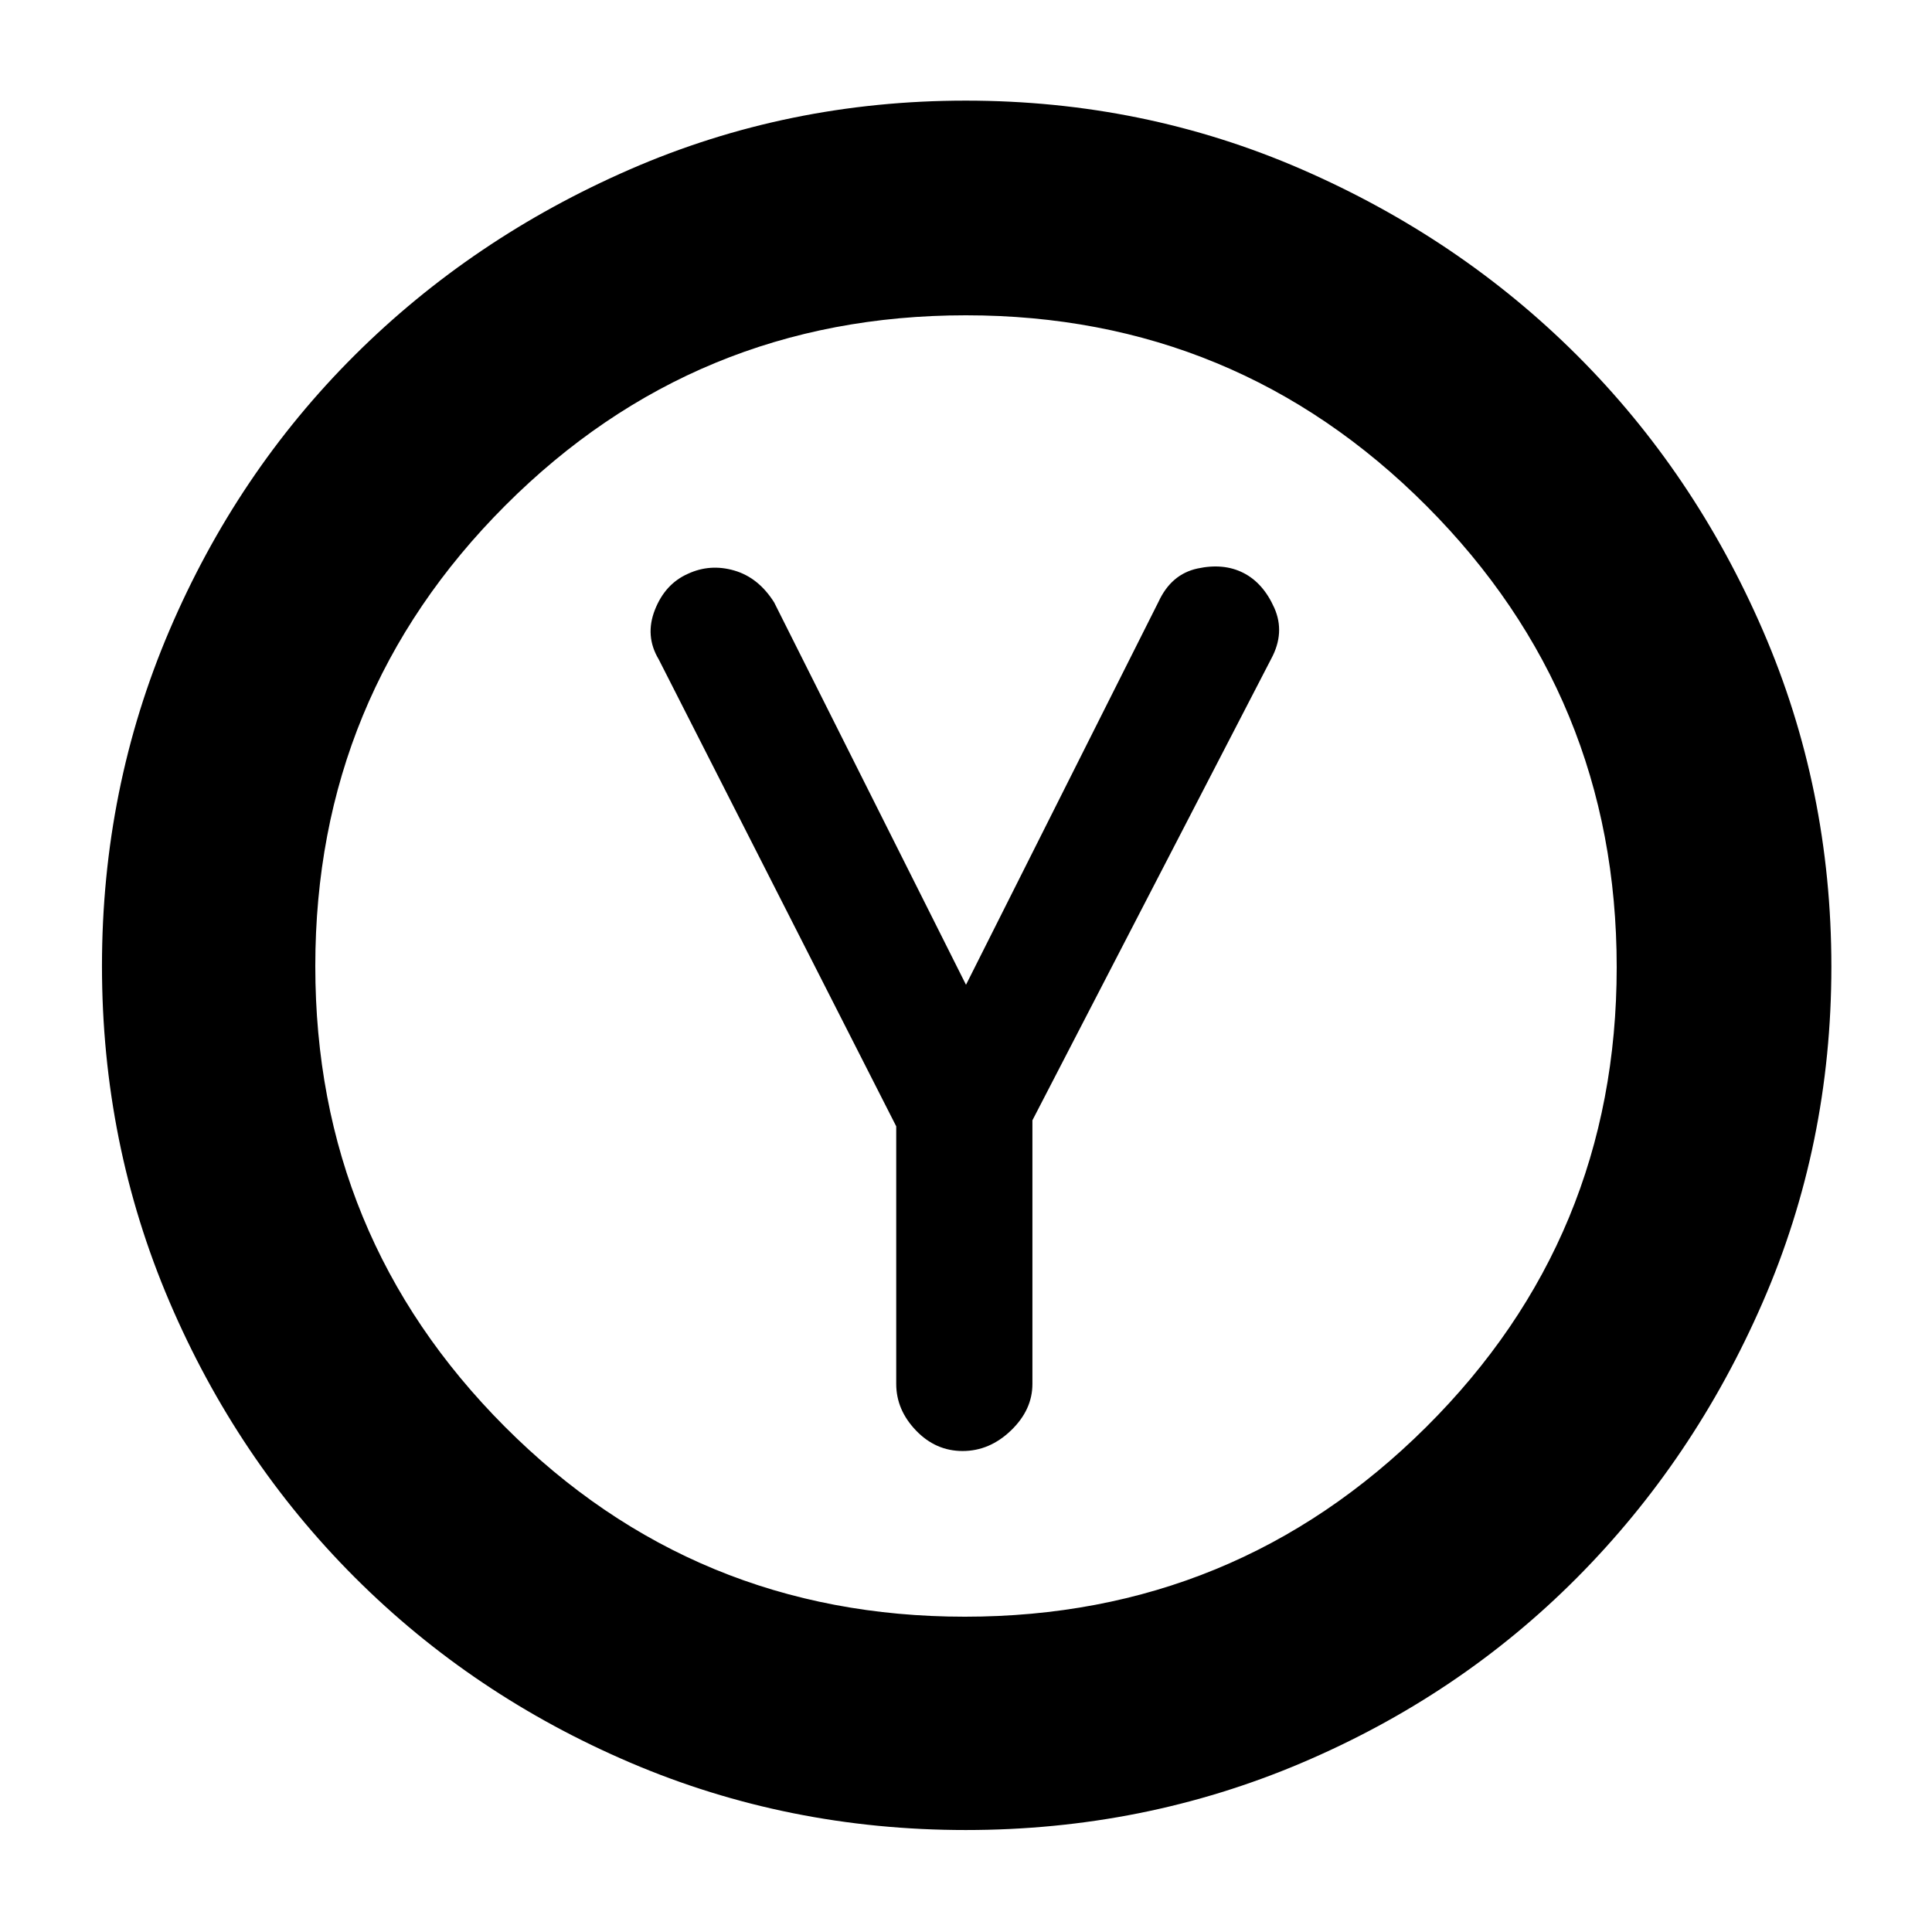 <svg xmlns="http://www.w3.org/2000/svg" height="40" viewBox="0 -960 960 960" width="40"><path d="M445.33-400.33v128q0 12.88 9.79 23.1Q464.9-239 478.32-239t24.05-10.23Q513-259.45 513-272.33v-131l118.67-229.34q7-13 1.5-25.33-5.5-12.33-15.34-17.33-9.83-5-22.83-2.18-13 2.82-19.33 16.51L480-470.67l-95.33-190Q376.9-673 364.89-676.5q-12.01-3.5-23.06 1.61-11.36 5.03-16.43 17.96t1.93 24.6l118 232Zm34.55 349.66q-88.4 0-166.74-33.5t-136.93-92.12q-58.58-58.63-92.06-137.01-33.48-78.38-33.48-166.69t33.48-166.7q33.48-78.39 91.97-136.68 58.49-58.29 136.88-92.46Q391.39-910 479.88-910q88.48 0 166.94 34.15 78.45 34.15 136.8 92.4 58.36 58.26 92.37 136.78Q910-568.16 910-479.69q0 88.46-34.15 166.85t-92.4 136.94q-58.26 58.55-136.72 91.89-78.45 33.34-166.85 33.34Zm-.45-106q134.42 0 229.16-94.17 94.74-94.17 94.74-228.59 0-134.42-94.49-229.16-94.5-94.74-228.92-94.74-134.41 0-228.83 94.49-94.42 94.5-94.42 228.92 0 134.41 94.17 228.83 94.17 94.42 228.59 94.42ZM480-480Z"/></svg>